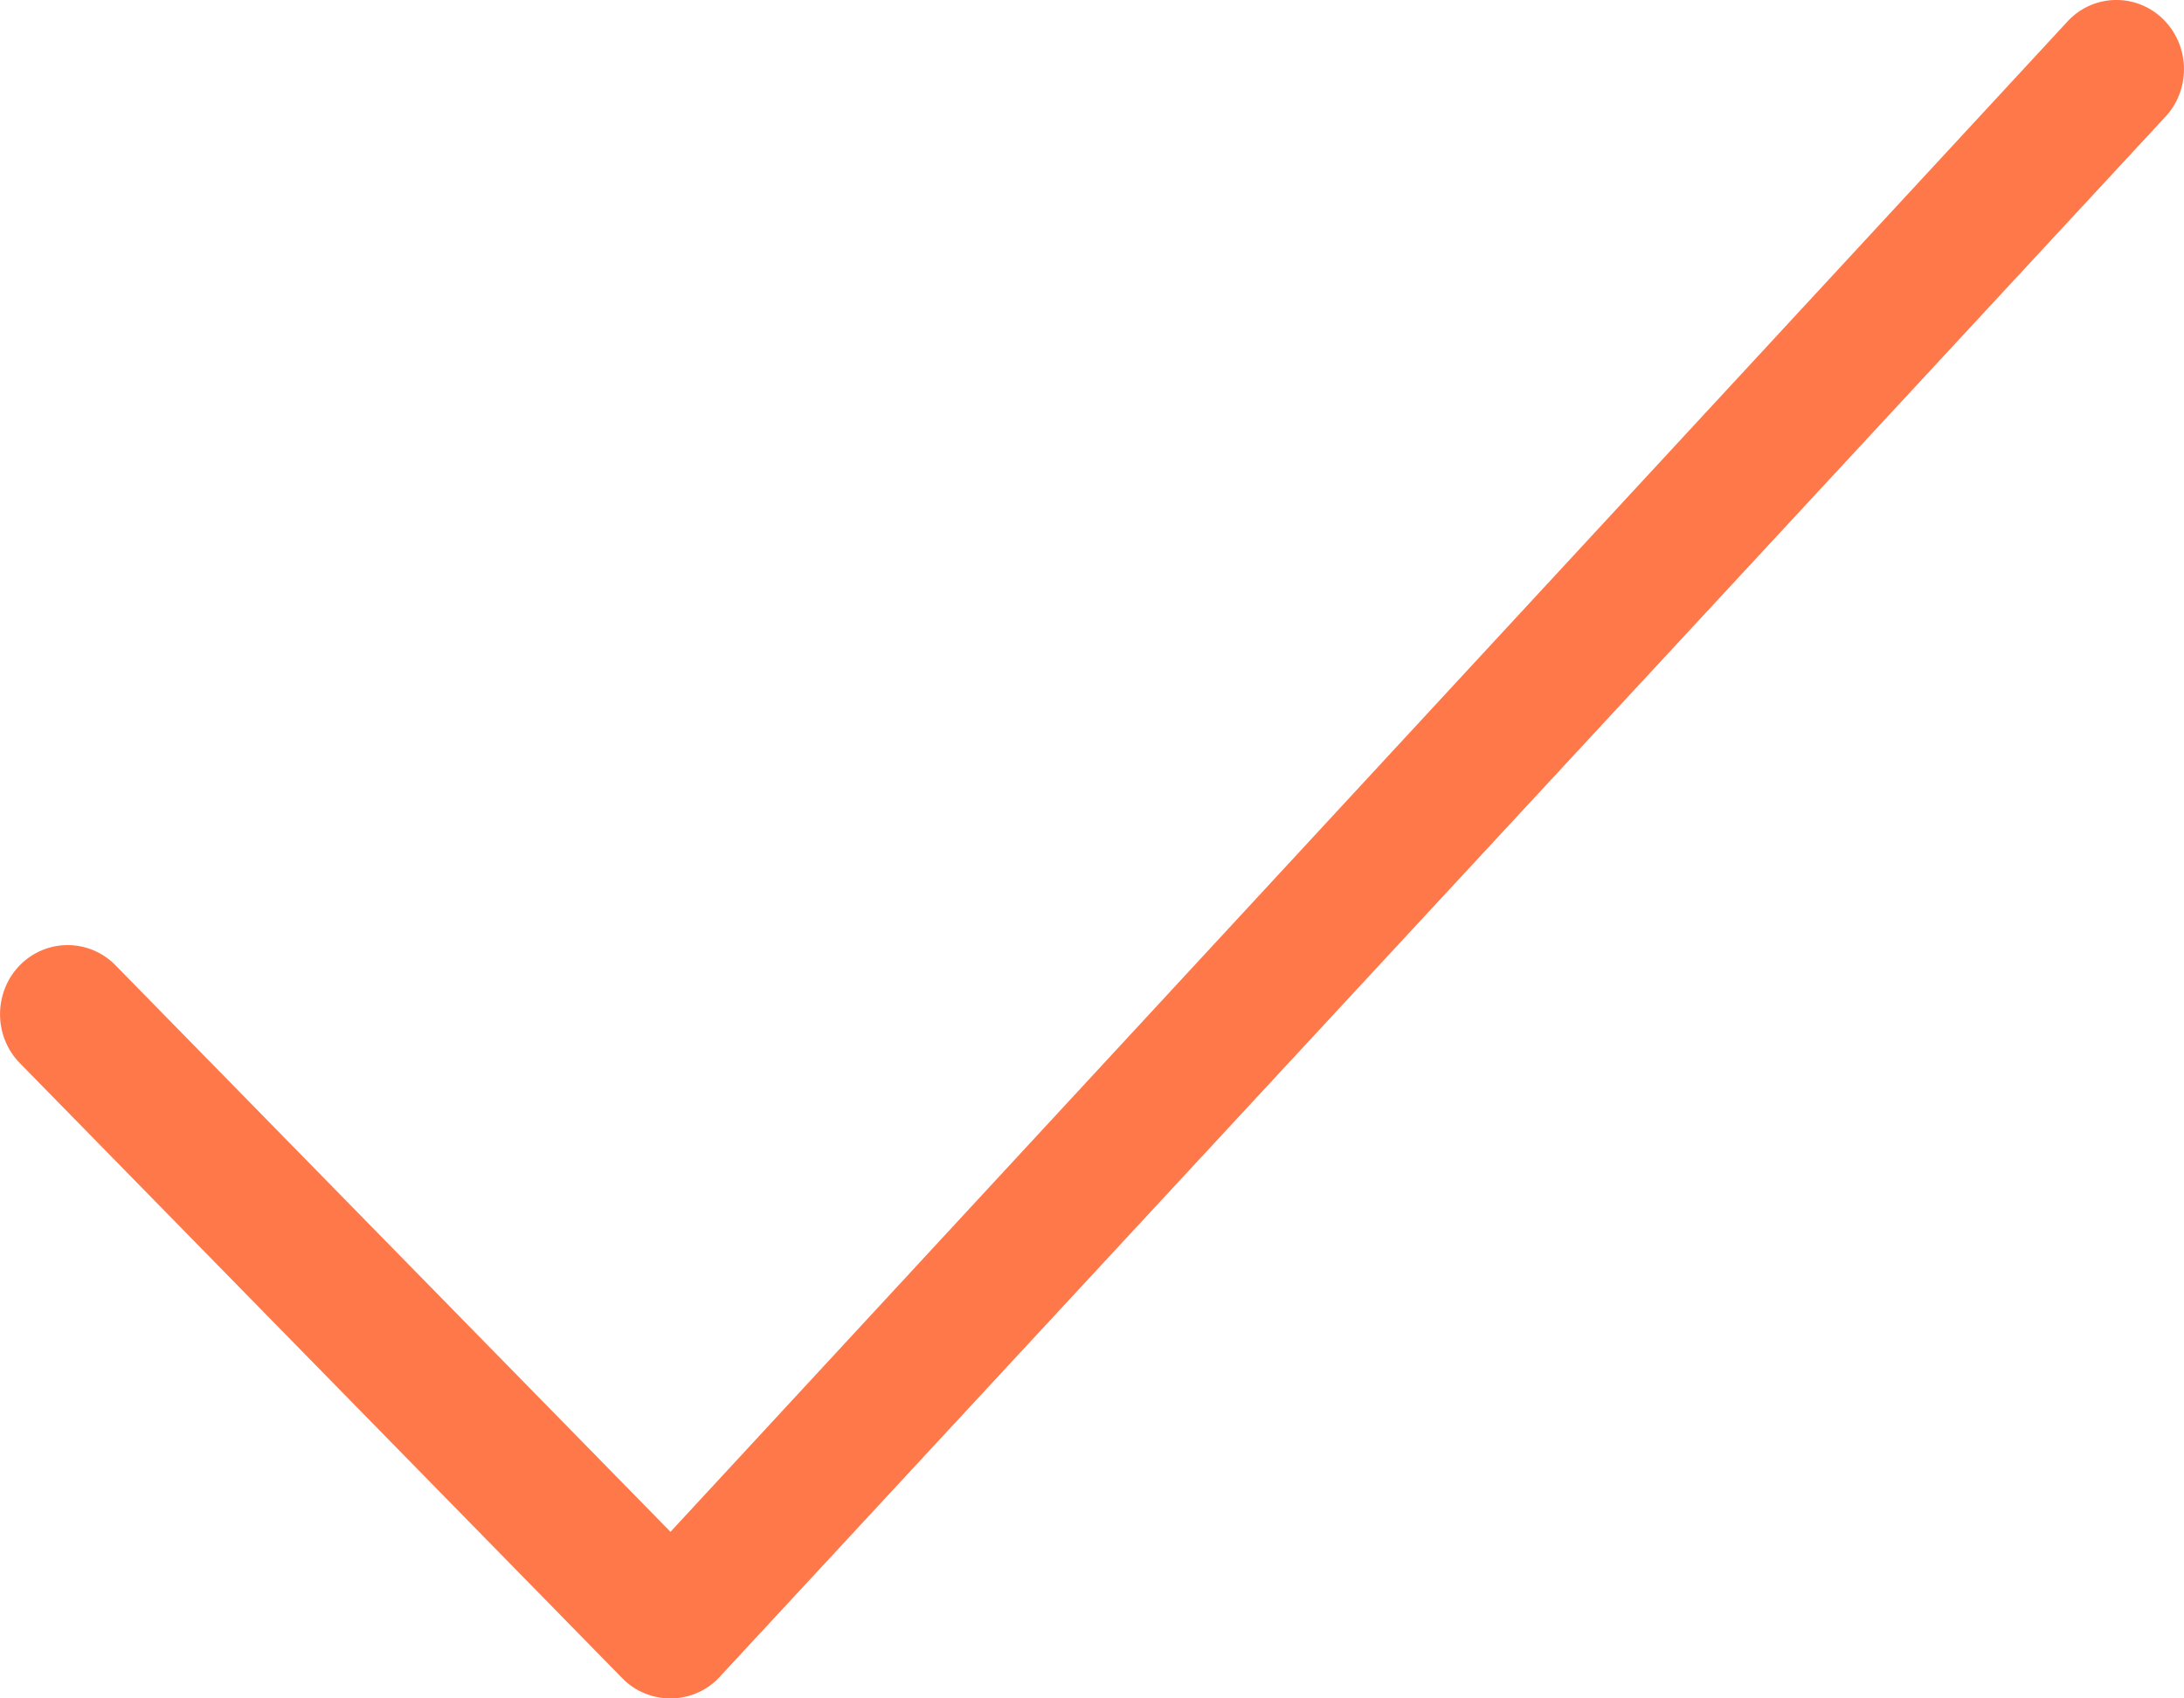 <svg width="18" height="14" viewBox="0 0 18 14" fill="none" xmlns="http://www.w3.org/2000/svg">
<path d="M5.92 13.835L17.837 0.973C18.054 0.751 18.054 0.39 17.837 0.167C17.619 -0.056 17.266 -0.056 17.049 0.167L5.526 12.627L0.952 7.957C0.734 7.735 0.381 7.735 0.163 7.957C-0.054 8.18 -0.054 8.541 0.163 8.763L5.131 13.836C5.346 14.055 5.705 14.055 5.92 13.835Z" fill="#FF784A"/>
</svg>

